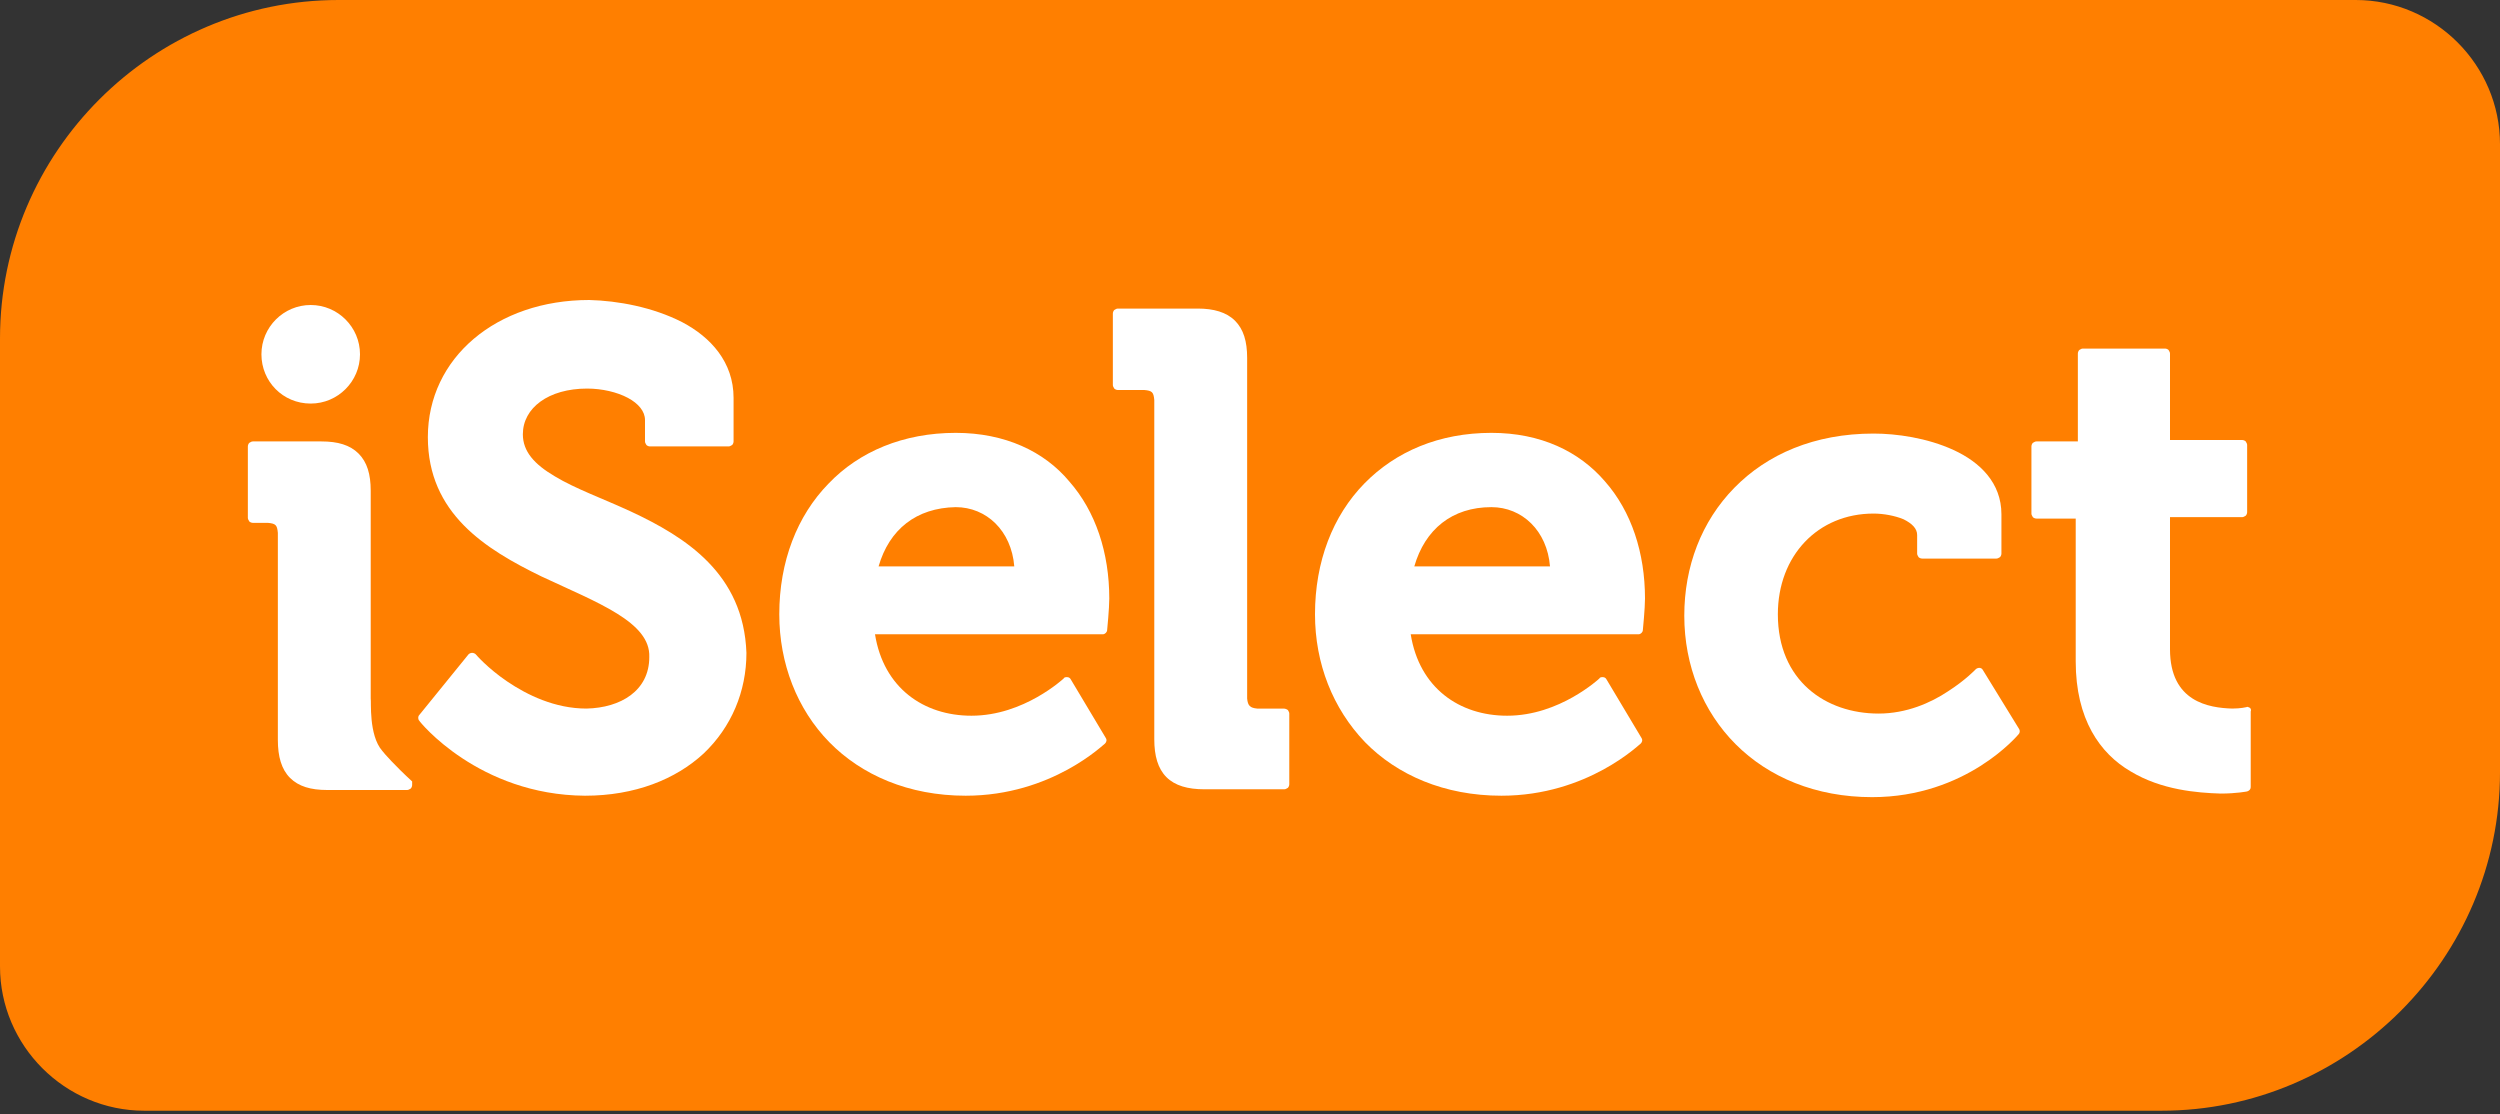 <?xml version="1.0" encoding="UTF-8"?>
<svg width="350px" height="156px" viewBox="0 0 350 156" version="1.1" xmlns="http://www.w3.org/2000/svg" xmlns:xlink="http://www.w3.org/1999/xlink">
    <rect x="0" y="0" width="350" height="156" fill="#333333" stroke="none"/>
    <!-- Generator: Sketch 48.2 (47327) - http://www.bohemiancoding.com/sketch -->
    <title>logo-new</title>
    <desc>Created with Sketch.</desc>
    <defs></defs>
    <g id="Page-1" stroke="none" stroke-width="1" fill="none" fill-rule="evenodd">
        <g id="logo-new" fill-rule="nonzero">
            <path d="M329.8,0 L47.4,0 C21.3,0 0,21.3 0,47.4 L0,135.3 C0,146.4 9.1,155.5 20.2,155.5 L302.6,155.5 C328.6,155.5 350,134.2 350,108.1 L350,20.2 C350,9.1 340.9,0 329.8,0" id="Shape" fill="#FF7F00"></path>
            <path d="M179.6,99.2 L176,99.2 C175,99.1 174.7,98.8 174.6,97.8 L174.6,50.1 C174.6,47.8 174.1,46.1 172.9,44.9 C171.7,43.7 169.9,43.2 167.7,43.2 L156.5,43.2 C156.3,43.2 156.2,43.3 156,43.4 C155.9,43.5 155.8,43.7 155.8,43.9 L155.8,53.9 C155.8,54.1 155.9,54.2 156,54.4 C156.1,54.5 156.3,54.6 156.5,54.6 L160.2,54.6 C161.3,54.7 161.5,54.9 161.6,56 L161.6,103.5 C161.6,105.8 162.1,107.6 163.3,108.8 C164.5,110 166.3,110.5 168.6,110.5 L179.8,110.5 C180,110.5 180.1,110.4 180.3,110.3 C180.4,110.2 180.5,110 180.5,109.8 L180.5,99.9 C180.5,99.7 180.4,99.6 180.3,99.4 C180,99.2 179.8,99.2 179.6,99.2" id="Shape" fill="#FFFFFF"></path>
            <path d="M133.8,60.6 C126.5,60.6 120.3,63.2 116,67.7 C111.6,72.2 109.1,78.6 109.1,86 C109.1,92.9 111.6,99.3 116.1,103.9 C120.6,108.5 127.2,111.4 135.2,111.4 C147.3,111.4 154.6,104.1 154.7,104.1 C154.9,103.9 155,103.6 154.8,103.3 L149.9,95.1 C149.8,94.9 149.6,94.8 149.4,94.8 C149.2,94.8 149,94.8 148.9,95 C148.9,95 147.5,96.3 145.2,97.6 C142.9,98.9 139.7,100.2 136,100.2 C129.3,100.2 123.7,96.3 122.5,88.8 L154.4,88.8 C154.7,88.8 155,88.5 155,88.2 C155,88.2 155.3,85.2 155.3,83.8 C155.3,77.4 153.4,71.6 149.7,67.4 C146.2,63.2 140.7,60.6 133.8,60.6 Z M123,79.3 C124.5,74.1 128.3,71.1 133.8,71 C138.1,71 141.6,74.3 142,79.3 L123,79.3 Z" id="Shape" fill="#FFFFFF"></path>
            <path d="M315,99.1 C314.8,99 314.6,98.9 314.5,99 C314.5,99 313.7,99.2 312.5,99.2 C309.3,99.1 303.8,98.3 303.8,90.9 L303.8,72.4 L313.9,72.4 C314.1,72.4 314.2,72.3 314.4,72.2 C314.5,72.1 314.6,71.9 314.6,71.7 L314.6,62.3 C314.6,62.1 314.5,62 314.4,61.8 C314.3,61.7 314.1,61.6 313.9,61.6 L303.8,61.6 L303.8,49.5 C303.8,49.3 303.7,49.2 303.6,49 C303.5,48.9 303.3,48.8 303.1,48.8 L291.6,48.8 C291.4,48.8 291.3,48.9 291.1,49 C291,49.1 290.9,49.3 290.9,49.5 L290.9,61.8 L285.1,61.8 C284.9,61.8 284.8,61.9 284.6,62 C284.5,62.1 284.4,62.3 284.4,62.5 L284.4,71.9 C284.4,72.1 284.5,72.2 284.6,72.4 C284.7,72.5 284.9,72.6 285.1,72.6 L290.6,72.6 L290.6,92.6 C290.6,100.7 294,105.5 298.3,108 C302.6,110.6 307.6,111 310.9,111.1 C313.1,111.1 314.6,110.8 314.6,110.8 C314.9,110.7 315.1,110.5 315.1,110.2 L315.1,99.6 C315.2,99.4 315.1,99.2 315,99.1" id="Shape" fill="#FFFFFF"></path>
            <path d="M208.8,60.6 C201.5,60.6 195.4,63.2 191,67.7 C186.6,72.2 184.1,78.6 184.1,86 C184.1,92.9 186.6,99.2 191.1,103.9 C195.6,108.5 202.2,111.4 210.2,111.4 C222.3,111.4 229.6,104.1 229.7,104.1 C229.9,103.9 230,103.6 229.8,103.3 L224.9,95.1 C224.8,94.9 224.6,94.8 224.4,94.8 C224.2,94.8 224,94.8 223.9,95 C223.9,95 222.5,96.3 220.2,97.6 C217.9,98.9 214.7,100.2 211,100.2 C204.3,100.2 198.7,96.3 197.5,88.8 L229.4,88.8 C229.7,88.8 230,88.5 230,88.2 C230,88.2 230.3,85.2 230.3,83.8 C230.3,77.4 228.4,71.6 224.7,67.4 C221.1,63.2 215.7,60.6 208.8,60.6 Z M198,79.3 C199.5,74.1 203.3,71 208.8,71 C213.1,71 216.6,74.3 217,79.3 L198,79.3 Z" id="Shape" fill="#FFFFFF"></path>
            <path d="M277.6,93.8 C277.5,93.6 277.3,93.5 277.1,93.5 C276.9,93.5 276.7,93.6 276.6,93.7 C276.6,93.7 275.2,95.2 272.7,96.8 C270.3,98.4 266.9,99.9 263,99.9 C255.6,99.9 248.9,95.3 248.9,86 C248.9,77.8 254.5,71.9 262.3,71.9 C263.7,71.9 265.3,72.2 266.5,72.7 C267.7,73.3 268.4,74 268.4,74.9 L268.4,77.5 C268.4,77.7 268.5,77.8 268.6,78 C268.7,78.1 268.9,78.2 269.1,78.2 L279.5,78.2 C279.7,78.2 279.8,78.1 280,78 C280.1,77.9 280.2,77.7 280.2,77.5 L280.2,72 C280.2,67.6 277.2,64.7 273.5,63 C269.8,61.3 265.5,60.7 262.3,60.7 C254,60.7 247.4,63.6 242.8,68.3 C238.2,73 235.8,79.3 235.8,86.2 C235.8,93.2 238.4,99.6 243,104.2 C247.6,108.8 254.2,111.6 262.1,111.6 C275.3,111.6 282.5,102.9 282.6,102.8 C282.8,102.6 282.8,102.3 282.7,102.1 L277.6,93.8 Z" id="Shape" fill="#FFFFFF"></path>
            <path d="M88.3,71.6 C84.4,69.8 80.5,68.4 77.7,66.7 C74.8,65 73.2,63.2 73.2,60.8 C73.2,57.1 76.8,54.4 82.2,54.4 C84.3,54.4 86.4,54.9 87.9,55.7 C89.4,56.5 90.3,57.6 90.3,58.8 L90.3,61.8 C90.3,62 90.4,62.1 90.5,62.3 C90.6,62.4 90.8,62.5 91,62.5 L102,62.5 C102.2,62.5 102.3,62.4 102.5,62.3 C102.6,62.2 102.7,62 102.7,61.8 L102.7,55.7 C102.7,50.7 99.5,47.2 95.5,45.1 C91.4,43 86.5,42.1 82.5,42 C69.5,42 59.9,50.1 59.9,61.2 C59.9,71.9 68,76.9 75.8,80.7 C83.7,84.4 91.1,87.1 90.9,92 C90.9,96.7 86.9,99.1 82.1,99.2 C77.7,99.2 73.8,97.3 71,95.4 C68.2,93.5 66.6,91.6 66.6,91.6 C66.5,91.5 66.3,91.4 66.1,91.4 C65.9,91.4 65.7,91.5 65.6,91.6 L58.7,100.1 C58.5,100.3 58.5,100.7 58.7,100.9 C58.7,101 67,111.3 81.9,111.4 C88.9,111.4 94.6,109.1 98.5,105.5 C102.4,101.8 104.5,96.8 104.5,91.4 C104.1,80.3 96,75.2 88.3,71.6" id="Shape" fill="#FFFFFF"></path>
            <path d="M53.5,105.1 C51.6,102.9 52,98.2 51.9,97.8 L51.9,68.7 C51.9,66.4 51.4,64.7 50.2,63.5 C49,62.3 47.3,61.8 45,61.8 L35.4,61.8 C35.2,61.8 35.1,61.9 34.9,62 C34.8,62.1 34.7,62.3 34.7,62.5 L34.7,72.5 C34.7,72.7 34.8,72.8 34.9,73 C35,73.1 35.2,73.2 35.4,73.2 L37.5,73.2 C38.6,73.3 38.8,73.5 38.9,74.6 L38.9,103.6 C38.9,105.9 39.4,107.7 40.6,108.9 C41.8,110.1 43.5,110.6 45.8,110.6 L57,110.6 C57.2,110.6 57.3,110.5 57.5,110.4 C57.6,110.3 57.7,110.1 57.7,109.9 L57.7,109.4 C55.3,107.2 53.8,105.5 53.5,105.1" id="Shape" fill="#FFFFFF"></path>
            <path d="M43.5,56.5 C47.3,56.5 50.4,53.4 50.4,49.6 C50.4,45.8 47.3,42.7 43.5,42.7 C39.7,42.7 36.6,45.8 36.6,49.6 C36.6,53.4 39.6,56.5 43.5,56.5" id="Shape" fill="#FFFFFF"></path>
        </g>
    </g>
</svg>
